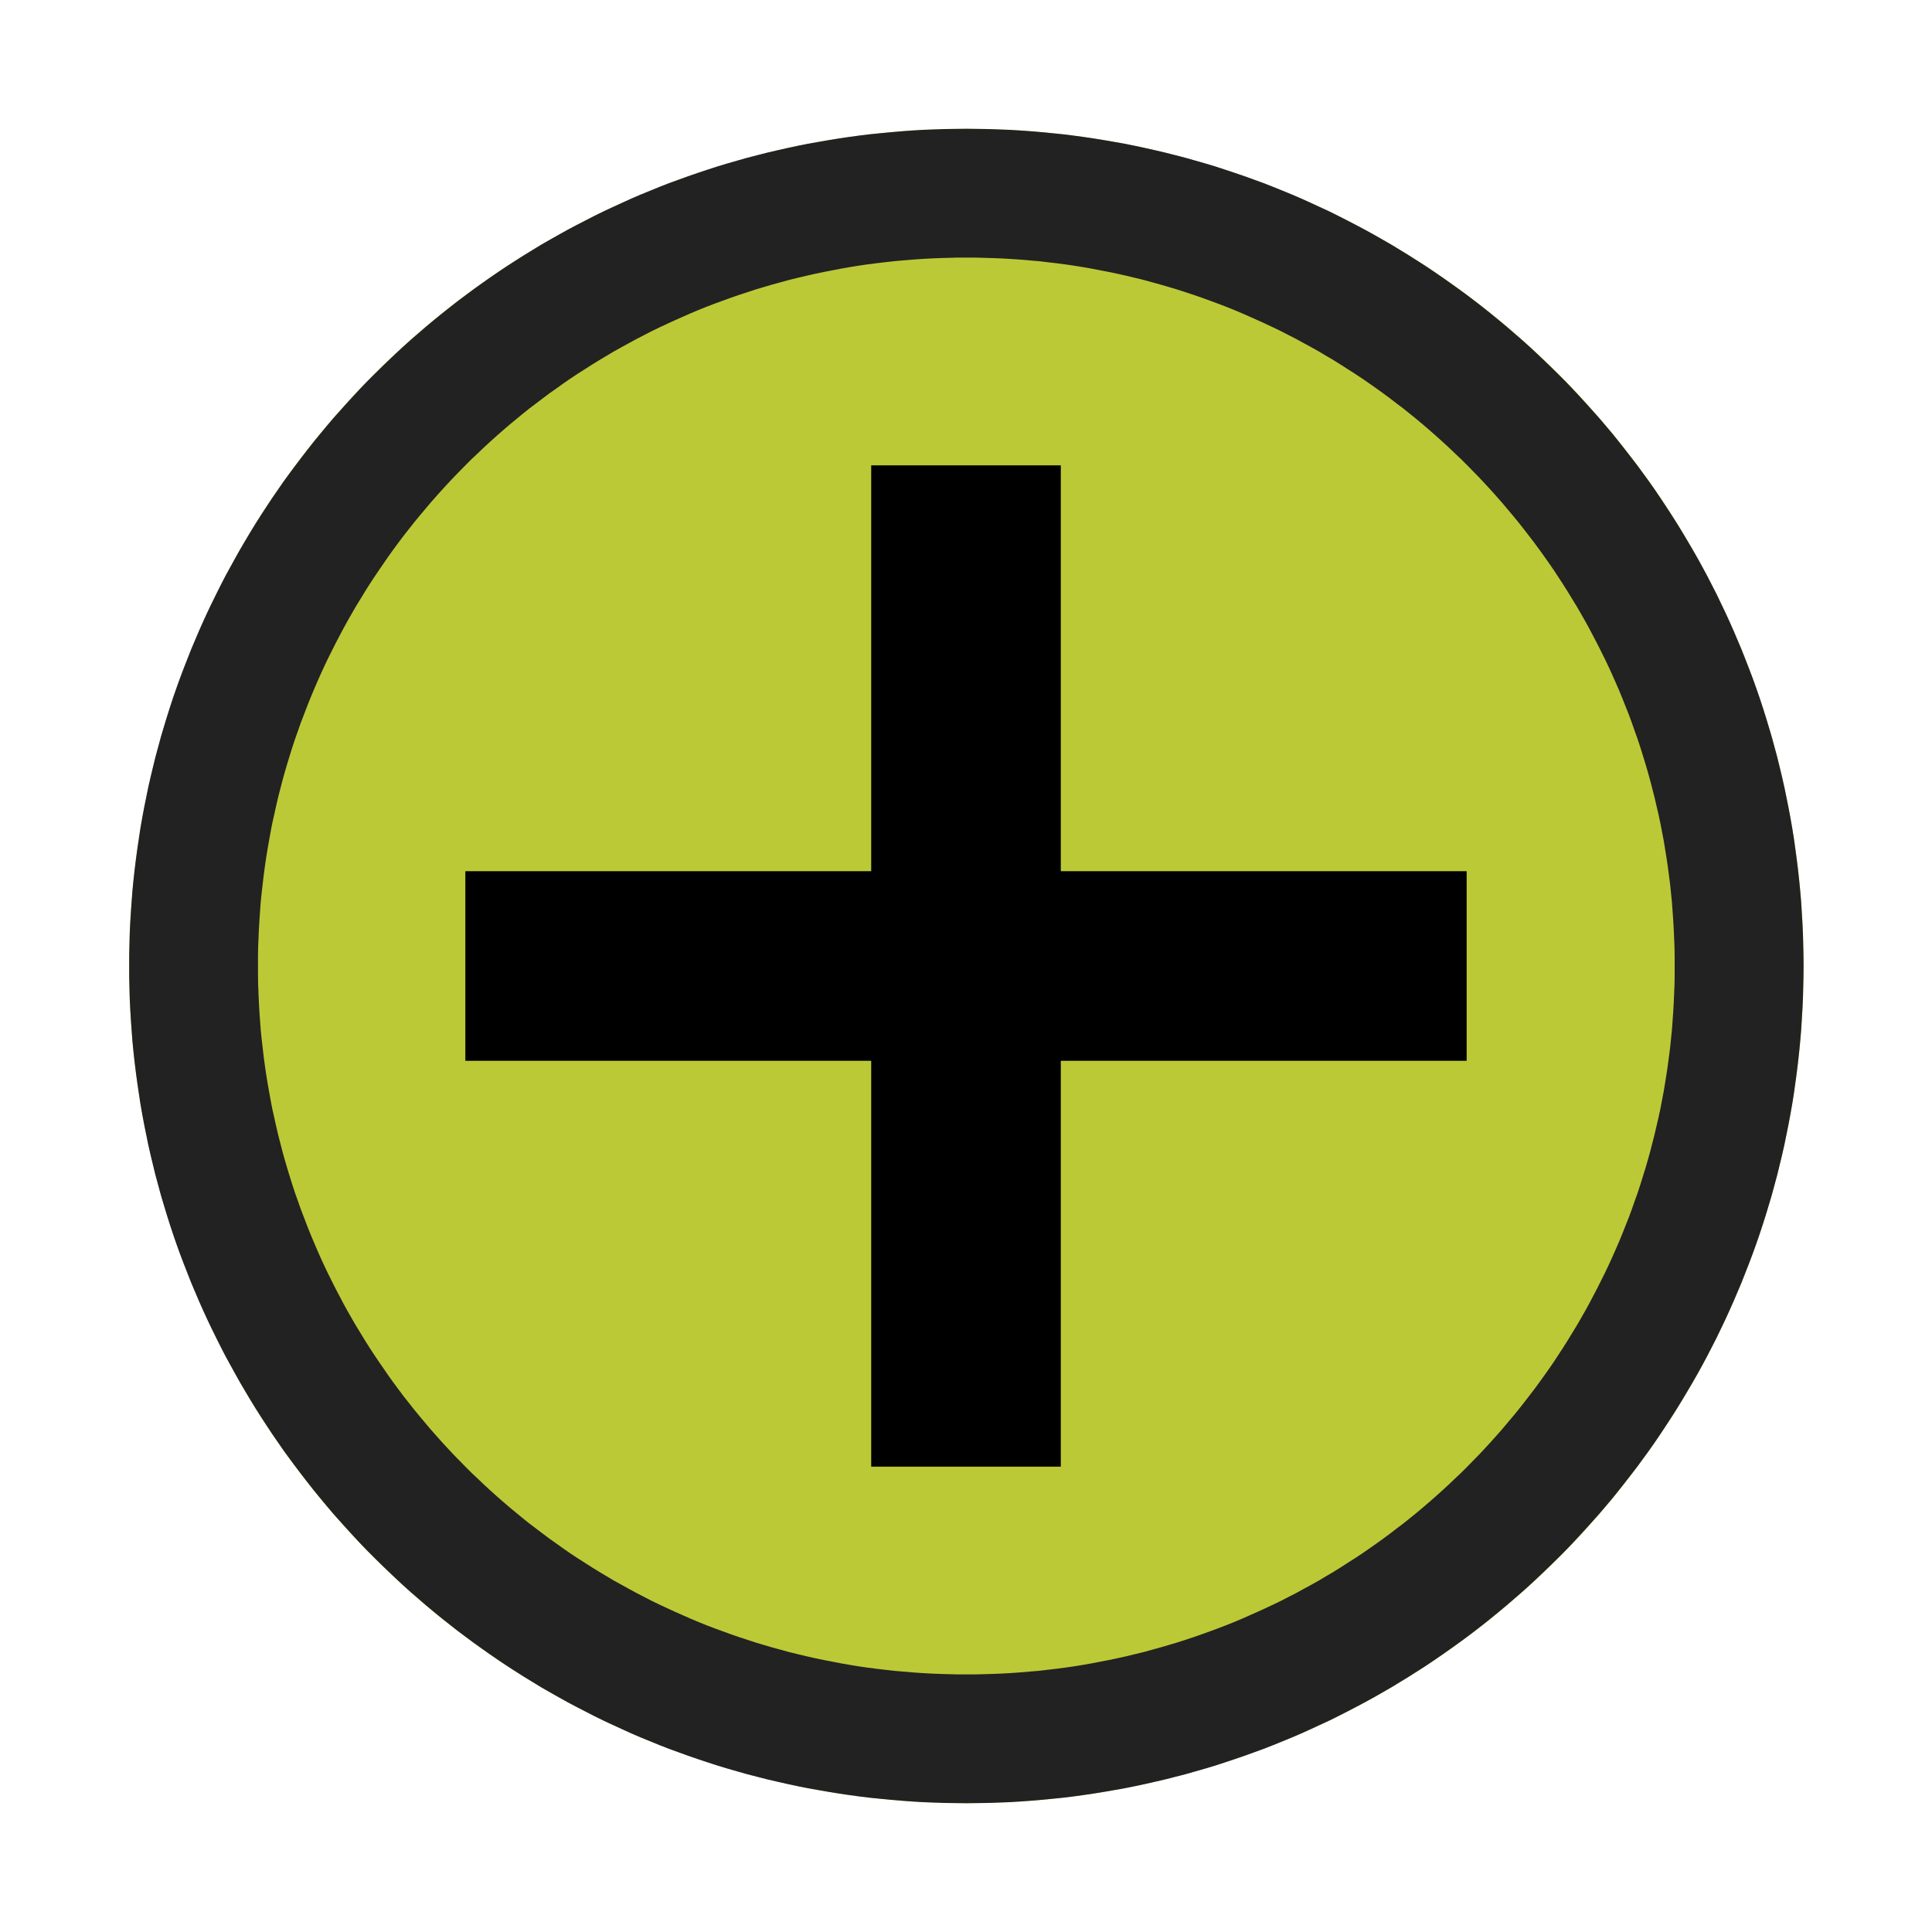 <?xml version="1.0" encoding="UTF-8" standalone="no"?>
<!DOCTYPE svg PUBLIC "-//W3C//DTD SVG 1.1//EN" "http://www.w3.org/Graphics/SVG/1.1/DTD/svg11.dtd">
<svg width="15px" height="15px" version="1.1" xmlns="http://www.w3.org/2000/svg" xmlns:xlink="http://www.w3.org/1999/xlink" xml:space="preserve" xmlns:serif="http://www.serif.com/" style="fill-rule:evenodd;clip-rule:evenodd;stroke-linejoin:round;stroke-miterlimit:2;">
    <g>
        <rect x="0" y="0" width="15" height="15" style="fill:none;"/>
        <circle cx="7.503" cy="7.5" r="6.5" style="fill:#bcc936;"/>
        <path d="M7.587,1.001L7.67,1.002L7.754,1.005L7.837,1.008L7.92,1.013L8.002,1.019L8.085,1.026L8.167,1.034L8.249,1.042L8.33,1.052L8.411,1.063L8.492,1.075L8.572,1.088L8.653,1.102L8.732,1.116L8.812,1.132L8.891,1.149L8.97,1.167L9.048,1.185L9.126,1.205L9.204,1.225L9.281,1.247L9.358,1.269L9.435,1.292L9.511,1.317L9.586,1.342L9.662,1.368L9.737,1.395L9.811,1.422L9.885,1.451L9.959,1.481L10.032,1.511L10.104,1.542L10.177,1.575L10.248,1.608L10.32,1.641L10.39,1.676L10.461,1.712L10.53,1.748L10.6,1.785L10.669,1.823L10.737,1.862L10.805,1.901L10.872,1.942L10.939,1.983L11.005,2.025L11.071,2.067L11.136,2.111L11.2,2.155L11.264,2.2L11.328,2.246L11.391,2.292L11.453,2.339L11.515,2.387L11.576,2.436L11.636,2.485L11.696,2.535L11.755,2.586L11.814,2.637L11.872,2.689L11.929,2.742L11.986,2.796L12.042,2.85L12.098,2.905L12.153,2.96L12.207,3.016L12.26,3.073L12.313,3.131L12.365,3.189L12.417,3.247L12.467,3.306L12.518,3.366L12.567,3.427L12.615,3.488L12.663,3.55L12.711,3.612L12.757,3.675L12.803,3.738L12.848,3.802L12.892,3.867L12.935,3.932L12.978,3.998L13.02,4.064L13.061,4.131L13.101,4.198L13.141,4.266L13.18,4.334L13.218,4.403L13.255,4.472L13.291,4.542L13.327,4.612L13.361,4.683L13.395,4.754L13.428,4.826L13.46,4.898L13.491,4.971L13.522,5.044L13.551,5.118L13.58,5.192L13.608,5.266L13.635,5.341L13.661,5.416L13.686,5.492L13.71,5.568L13.733,5.644L13.756,5.721L13.777,5.799L13.798,5.876L13.817,5.954L13.836,6.033L13.854,6.112L13.87,6.191L13.886,6.27L13.901,6.35L13.915,6.43L13.928,6.511L13.939,6.591L13.95,6.673L13.96,6.754L13.969,6.836L13.977,6.918L13.984,7L13.989,7.083L13.994,7.166L13.998,7.249L14,7.332L14.002,7.416L14.003,7.5L14.002,7.584L14,7.668L13.998,7.751L13.994,7.834L13.989,7.917L13.984,8L13.977,8.082L13.969,8.164L13.96,8.246L13.95,8.327L13.939,8.409L13.928,8.489L13.915,8.57L13.901,8.65L13.886,8.73L13.87,8.809L13.854,8.888L13.836,8.967L13.817,9.046L13.798,9.124L13.777,9.201L13.756,9.279L13.733,9.356L13.71,9.432L13.686,9.508L13.661,9.584L13.635,9.659L13.608,9.734L13.58,9.808L13.551,9.882L13.522,9.956L13.491,10.029L13.46,10.102L13.428,10.174L13.395,10.246L13.361,10.317L13.327,10.388L13.291,10.458L13.255,10.528L13.218,10.597L13.18,10.666L13.141,10.734L13.101,10.802L13.061,10.869L13.02,10.936L12.978,11.002L12.935,11.068L12.892,11.133L12.848,11.198L12.803,11.262L12.757,11.325L12.711,11.388L12.663,11.45L12.615,11.512L12.567,11.573L12.518,11.634L12.467,11.694L12.417,11.753L12.365,11.811L12.313,11.869L12.26,11.927L12.207,11.984L12.153,12.04L12.098,12.095L12.042,12.15L11.986,12.204L11.929,12.258L11.872,12.311L11.814,12.363L11.755,12.414L11.696,12.465L11.636,12.515L11.576,12.564L11.515,12.613L11.453,12.661L11.391,12.708L11.328,12.754L11.264,12.8L11.2,12.845L11.136,12.889L11.071,12.933L11.005,12.975L10.939,13.017L10.872,13.058L10.805,13.099L10.737,13.138L10.669,13.177L10.6,13.215L10.53,13.252L10.461,13.288L10.39,13.324L10.32,13.359L10.248,13.392L10.177,13.425L10.104,13.458L10.032,13.489L9.959,13.519L9.885,13.549L9.811,13.578L9.737,13.605L9.662,13.632L9.586,13.658L9.511,13.683L9.435,13.708L9.358,13.731L9.281,13.753L9.204,13.775L9.126,13.795L9.048,13.815L8.97,13.833L8.891,13.851L8.812,13.868L8.732,13.884L8.653,13.898L8.572,13.912L8.492,13.925L8.411,13.937L8.33,13.948L8.249,13.958L8.167,13.966L8.085,13.974L8.002,13.981L7.92,13.987L7.837,13.992L7.754,13.995L7.67,13.998L7.587,13.999L7.503,14L7.419,13.999L7.335,13.998L7.251,13.995L7.168,13.992L7.085,13.987L7.003,13.981L6.92,13.974L6.838,13.966L6.757,13.958L6.675,13.948L6.594,13.937L6.513,13.925L6.433,13.912L6.353,13.898L6.273,13.884L6.193,13.868L6.114,13.851L6.035,13.833L5.957,13.815L5.879,13.795L5.801,13.775L5.724,13.753L5.647,13.731L5.571,13.708L5.494,13.683L5.419,13.658L5.343,13.632L5.269,13.605L5.194,13.578L5.12,13.549L5.047,13.519L4.973,13.489L4.901,13.458L4.829,13.425L4.757,13.392L4.686,13.359L4.615,13.324L4.545,13.288L4.475,13.252L4.405,13.215L4.337,13.177L4.268,13.138L4.2,13.099L4.133,13.058L4.066,13.017L4,12.975L3.935,12.933L3.869,12.889L3.805,12.845L3.741,12.8L3.677,12.754L3.615,12.708L3.552,12.661L3.491,12.613L3.429,12.564L3.369,12.515L3.309,12.465L3.25,12.414L3.191,12.363L3.133,12.311L3.076,12.258L3.019,12.204L2.963,12.15L2.907,12.095L2.852,12.04L2.798,11.984L2.745,11.927L2.692,11.869L2.64,11.811L2.588,11.753L2.538,11.694L2.488,11.634L2.438,11.573L2.39,11.512L2.342,11.45L2.295,11.388L2.248,11.325L2.202,11.262L2.158,11.198L2.113,11.133L2.07,11.068L2.027,11.002L1.985,10.936L1.944,10.869L1.904,10.802L1.864,10.734L1.826,10.666L1.788,10.597L1.75,10.528L1.714,10.458L1.679,10.388L1.644,10.317L1.61,10.246L1.577,10.174L1.545,10.102L1.514,10.029L1.483,9.956L1.454,9.882L1.425,9.808L1.397,9.734L1.37,9.659L1.344,9.584L1.319,9.508L1.295,9.432L1.272,9.356L1.249,9.279L1.228,9.201L1.207,9.124L1.188,9.046L1.169,8.967L1.151,8.888L1.135,8.809L1.119,8.73L1.104,8.65L1.09,8.57L1.078,8.489L1.066,8.409L1.055,8.327L1.045,8.246L1.036,8.164L1.028,8.082L1.022,8L1.016,7.917L1.011,7.834L1.007,7.751L1.005,7.668L1.003,7.584L1.003,7.5L1.003,7.416L1.005,7.332L1.007,7.249L1.011,7.166L1.016,7.083L1.022,7L1.028,6.918L1.036,6.836L1.045,6.754L1.055,6.673L1.066,6.591L1.078,6.511L1.09,6.43L1.104,6.35L1.119,6.27L1.135,6.191L1.151,6.112L1.169,6.033L1.188,5.954L1.207,5.876L1.228,5.799L1.249,5.721L1.272,5.644L1.295,5.568L1.319,5.492L1.344,5.416L1.37,5.341L1.397,5.266L1.425,5.192L1.454,5.118L1.483,5.044L1.514,4.971L1.545,4.898L1.577,4.826L1.61,4.754L1.644,4.683L1.679,4.612L1.714,4.542L1.75,4.472L1.788,4.403L1.826,4.334L1.864,4.266L1.904,4.198L1.944,4.131L1.985,4.064L2.027,3.998L2.07,3.932L2.113,3.867L2.158,3.802L2.202,3.738L2.248,3.675L2.295,3.612L2.342,3.55L2.39,3.488L2.438,3.427L2.488,3.366L2.538,3.306L2.588,3.247L2.64,3.189L2.692,3.131L2.745,3.073L2.798,3.016L2.852,2.96L2.907,2.905L2.963,2.85L3.019,2.796L3.076,2.742L3.133,2.689L3.191,2.637L3.25,2.586L3.309,2.535L3.369,2.485L3.429,2.436L3.491,2.387L3.552,2.339L3.615,2.292L3.677,2.246L3.741,2.2L3.805,2.155L3.869,2.111L3.935,2.067L4,2.025L4.066,1.983L4.133,1.942L4.2,1.901L4.268,1.862L4.337,1.823L4.405,1.785L4.475,1.748L4.545,1.712L4.615,1.676L4.686,1.641L4.757,1.608L4.829,1.575L4.901,1.542L4.973,1.511L5.047,1.481L5.12,1.451L5.194,1.422L5.269,1.395L5.343,1.368L5.419,1.342L5.494,1.317L5.571,1.292L5.647,1.269L5.724,1.247L5.801,1.225L5.879,1.205L5.957,1.185L6.035,1.167L6.114,1.149L6.193,1.132L6.273,1.116L6.353,1.102L6.433,1.088L6.513,1.075L6.594,1.063L6.675,1.052L6.757,1.042L6.838,1.034L6.92,1.026L7.003,1.019L7.085,1.013L7.168,1.008L7.251,1.005L7.335,1.002L7.419,1.001L7.503,1L7.587,1.001ZM7.431,2L7.36,2.002L7.289,2.004L7.219,2.007L7.149,2.011L7.079,2.016L7.009,2.022L6.94,2.028L6.87,2.036L6.802,2.044L6.733,2.053L6.664,2.063L6.597,2.074L6.529,2.086L6.461,2.099L6.394,2.112L6.327,2.126L6.261,2.141L6.194,2.157L6.128,2.173L6.063,2.191L5.997,2.209L5.932,2.228L5.868,2.247L5.804,2.268L5.74,2.289L5.676,2.311L5.613,2.334L5.55,2.357L5.487,2.381L5.425,2.406L5.363,2.432L5.302,2.459L5.241,2.486L5.18,2.514L5.12,2.542L5.06,2.571L5,2.602L4.942,2.632L4.883,2.664L4.825,2.696L4.767,2.728L4.71,2.762L4.653,2.796L4.596,2.831L4.54,2.867L4.485,2.902L4.429,2.939L4.374,2.977L4.321,3.015L4.267,3.053L4.214,3.093L4.161,3.133L4.108,3.173L4.057,3.214L4.006,3.256L3.954,3.299L3.904,3.342L3.855,3.385L3.806,3.429L3.757,3.474L3.709,3.52L3.661,3.565L3.614,3.612L3.568,3.659L3.522,3.706L3.477,3.754L3.432,3.803L3.388,3.852L3.344,3.902L3.301,3.953L3.259,4.003L3.217,4.054L3.176,4.106L3.135,4.158L3.095,4.211L3.056,4.264L3.017,4.318L2.98,4.372L2.942,4.427L2.905,4.482L2.869,4.537L2.833,4.594L2.799,4.65L2.764,4.707L2.731,4.764L2.698,4.822L2.666,4.88L2.635,4.939L2.604,4.998L2.574,5.058L2.544,5.118L2.516,5.177L2.488,5.238L2.461,5.299L2.435,5.36L2.409,5.422L2.384,5.485L2.36,5.548L2.336,5.61L2.314,5.673L2.291,5.737L2.27,5.801L2.25,5.865L2.23,5.93L2.211,5.995L2.193,6.06L2.176,6.126L2.159,6.192L2.144,6.257L2.129,6.325L2.114,6.391L2.101,6.459L2.089,6.526L2.077,6.594L2.066,6.662L2.056,6.731L2.047,6.799L2.039,6.868L2.031,6.937L2.024,7.006L2.019,7.076L2.014,7.146L2.01,7.217L2.007,7.287L2.004,7.358L2.003,7.43L2.003,7.5L2.003,7.57L2.004,7.642L2.007,7.713L2.01,7.783L2.014,7.854L2.019,7.924L2.024,7.994L2.031,8.063L2.039,8.132L2.047,8.201L2.056,8.269L2.066,8.338L2.077,8.406L2.089,8.474L2.101,8.541L2.114,8.609L2.129,8.675L2.144,8.743L2.159,8.808L2.176,8.874L2.193,8.94L2.211,9.005L2.23,9.07L2.25,9.135L2.27,9.199L2.291,9.263L2.314,9.327L2.336,9.39L2.36,9.452L2.384,9.515L2.409,9.578L2.435,9.64L2.461,9.701L2.488,9.762L2.516,9.823L2.544,9.882L2.574,9.942L2.604,10.002L2.635,10.061L2.666,10.12L2.698,10.178L2.731,10.236L2.764,10.293L2.799,10.35L2.833,10.406L2.869,10.463L2.905,10.518L2.942,10.573L2.98,10.628L3.017,10.682L3.056,10.736L3.095,10.789L3.135,10.842L3.176,10.894L3.217,10.946L3.259,10.997L3.301,11.047L3.344,11.098L3.388,11.148L3.432,11.197L3.477,11.246L3.522,11.294L3.568,11.341L3.614,11.388L3.661,11.435L3.709,11.48L3.757,11.526L3.806,11.571L3.855,11.615L3.904,11.658L3.954,11.701L4.006,11.744L4.057,11.786L4.108,11.827L4.161,11.867L4.214,11.907L4.267,11.947L4.321,11.985L4.374,12.023L4.429,12.061L4.485,12.098L4.54,12.133L4.596,12.169L4.653,12.204L4.71,12.238L4.767,12.272L4.825,12.304L4.883,12.336L4.942,12.368L5,12.398L5.06,12.429L5.12,12.458L5.18,12.486L5.241,12.514L5.302,12.541L5.363,12.568L5.425,12.594L5.487,12.619L5.55,12.643L5.613,12.666L5.676,12.689L5.74,12.711L5.804,12.732L5.868,12.753L5.932,12.772L5.997,12.791L6.063,12.809L6.128,12.827L6.194,12.843L6.261,12.859L6.327,12.874L6.394,12.888L6.461,12.901L6.529,12.914L6.597,12.926L6.664,12.937L6.733,12.947L6.802,12.956L6.87,12.964L6.94,12.972L7.009,12.978L7.079,12.984L7.149,12.989L7.219,12.993L7.289,12.996L7.36,12.998L7.431,13L7.503,13L7.574,13L7.645,12.998L7.716,12.996L7.786,12.993L7.856,12.989L7.926,12.984L7.996,12.978L8.066,12.972L8.135,12.964L8.204,12.956L8.272,12.947L8.341,12.937L8.409,12.926L8.477,12.914L8.544,12.901L8.611,12.888L8.678,12.874L8.745,12.859L8.811,12.843L8.877,12.827L8.943,12.809L9.008,12.791L9.073,12.772L9.137,12.753L9.202,12.732L9.266,12.711L9.329,12.689L9.393,12.666L9.455,12.643L9.518,12.619L9.58,12.594L9.642,12.568L9.703,12.541L9.764,12.514L9.825,12.486L9.885,12.458L9.945,12.429L10.005,12.398L10.064,12.368L10.122,12.336L10.181,12.304L10.238,12.272L10.295,12.238L10.353,12.204L10.409,12.169L10.465,12.133L10.52,12.098L10.576,12.061L10.631,12.023L10.685,11.985L10.738,11.947L10.792,11.907L10.844,11.867L10.897,11.827L10.948,11.786L11,11.744L11.051,11.701L11.101,11.658L11.15,11.615L11.199,11.571L11.248,11.526L11.296,11.48L11.344,11.435L11.391,11.388L11.437,11.341L11.483,11.294L11.528,11.246L11.573,11.197L11.617,11.148L11.661,11.098L11.704,11.047L11.746,10.997L11.788,10.946L11.829,10.894L11.87,10.841L11.91,10.789L11.949,10.736L11.988,10.682L12.026,10.628L12.064,10.573L12.1,10.518L12.136,10.463L12.172,10.406L12.206,10.35L12.241,10.293L12.274,10.236L12.307,10.178L12.339,10.12L12.37,10.061L12.401,10.002L12.431,9.942L12.461,9.882L12.489,9.823L12.517,9.762L12.544,9.701L12.571,9.639L12.596,9.578L12.621,9.515L12.646,9.452L12.669,9.39L12.691,9.327L12.714,9.263L12.735,9.199L12.755,9.135L12.775,9.07L12.794,9.005L12.812,8.94L12.829,8.874L12.846,8.808L12.861,8.743L12.877,8.675L12.891,8.609L12.904,8.541L12.917,8.474L12.928,8.406L12.939,8.338L12.949,8.269L12.958,8.201L12.967,8.132L12.974,8.063L12.981,7.994L12.986,7.924L12.991,7.854L12.995,7.783L12.998,7.713L13.001,7.642L13.002,7.571L13.002,7.5L13.002,7.429L13.001,7.358L12.998,7.287L12.995,7.217L12.991,7.146L12.986,7.076L12.981,7.006L12.974,6.937L12.967,6.868L12.958,6.799L12.949,6.731L12.939,6.662L12.928,6.594L12.917,6.526L12.904,6.459L12.891,6.391L12.877,6.325L12.861,6.257L12.846,6.192L12.829,6.126L12.812,6.06L12.794,5.995L12.775,5.93L12.755,5.865L12.735,5.801L12.714,5.737L12.691,5.673L12.669,5.61L12.646,5.548L12.621,5.485L12.596,5.422L12.571,5.361L12.544,5.299L12.517,5.238L12.489,5.177L12.461,5.118L12.431,5.058L12.401,4.998L12.37,4.939L12.339,4.88L12.307,4.822L12.274,4.764L12.241,4.707L12.206,4.65L12.172,4.594L12.136,4.537L12.1,4.482L12.064,4.427L12.026,4.372L11.988,4.318L11.949,4.264L11.91,4.211L11.87,4.159L11.829,4.106L11.788,4.054L11.746,4.003L11.704,3.953L11.661,3.902L11.617,3.852L11.573,3.803L11.528,3.754L11.483,3.706L11.437,3.659L11.391,3.612L11.344,3.565L11.296,3.52L11.248,3.474L11.199,3.429L11.15,3.385L11.101,3.342L11.051,3.299L11,3.256L10.948,3.214L10.897,3.173L10.844,3.133L10.792,3.093L10.738,3.053L10.685,3.015L10.631,2.977L10.576,2.939L10.52,2.902L10.465,2.867L10.409,2.831L10.353,2.796L10.295,2.762L10.238,2.728L10.181,2.696L10.122,2.664L10.064,2.632L10.005,2.602L9.945,2.571L9.885,2.542L9.825,2.514L9.764,2.486L9.703,2.459L9.642,2.432L9.58,2.406L9.518,2.381L9.455,2.357L9.393,2.334L9.329,2.311L9.266,2.289L9.202,2.268L9.137,2.247L9.073,2.228L9.008,2.209L8.943,2.191L8.877,2.173L8.811,2.157L8.745,2.141L8.678,2.126L8.611,2.112L8.544,2.099L8.477,2.086L8.409,2.074L8.341,2.063L8.272,2.053L8.204,2.044L8.135,2.036L8.066,2.028L7.996,2.022L7.926,2.016L7.856,2.011L7.786,2.007L7.716,2.004L7.645,2.002L7.574,2L7.503,2L7.431,2Z" style="fill:#222;"/>
        <rect id="scrw" x="6.764" y="3.613" width="1.472" height="7.774" style="fill-rule:nonzero;"/>
        <rect id="scrw1" serif:id="scrw" x="3.613" y="6.764" width="7.774" height="1.472" style="fill-rule:nonzero;"/>
    </g>
</svg>
